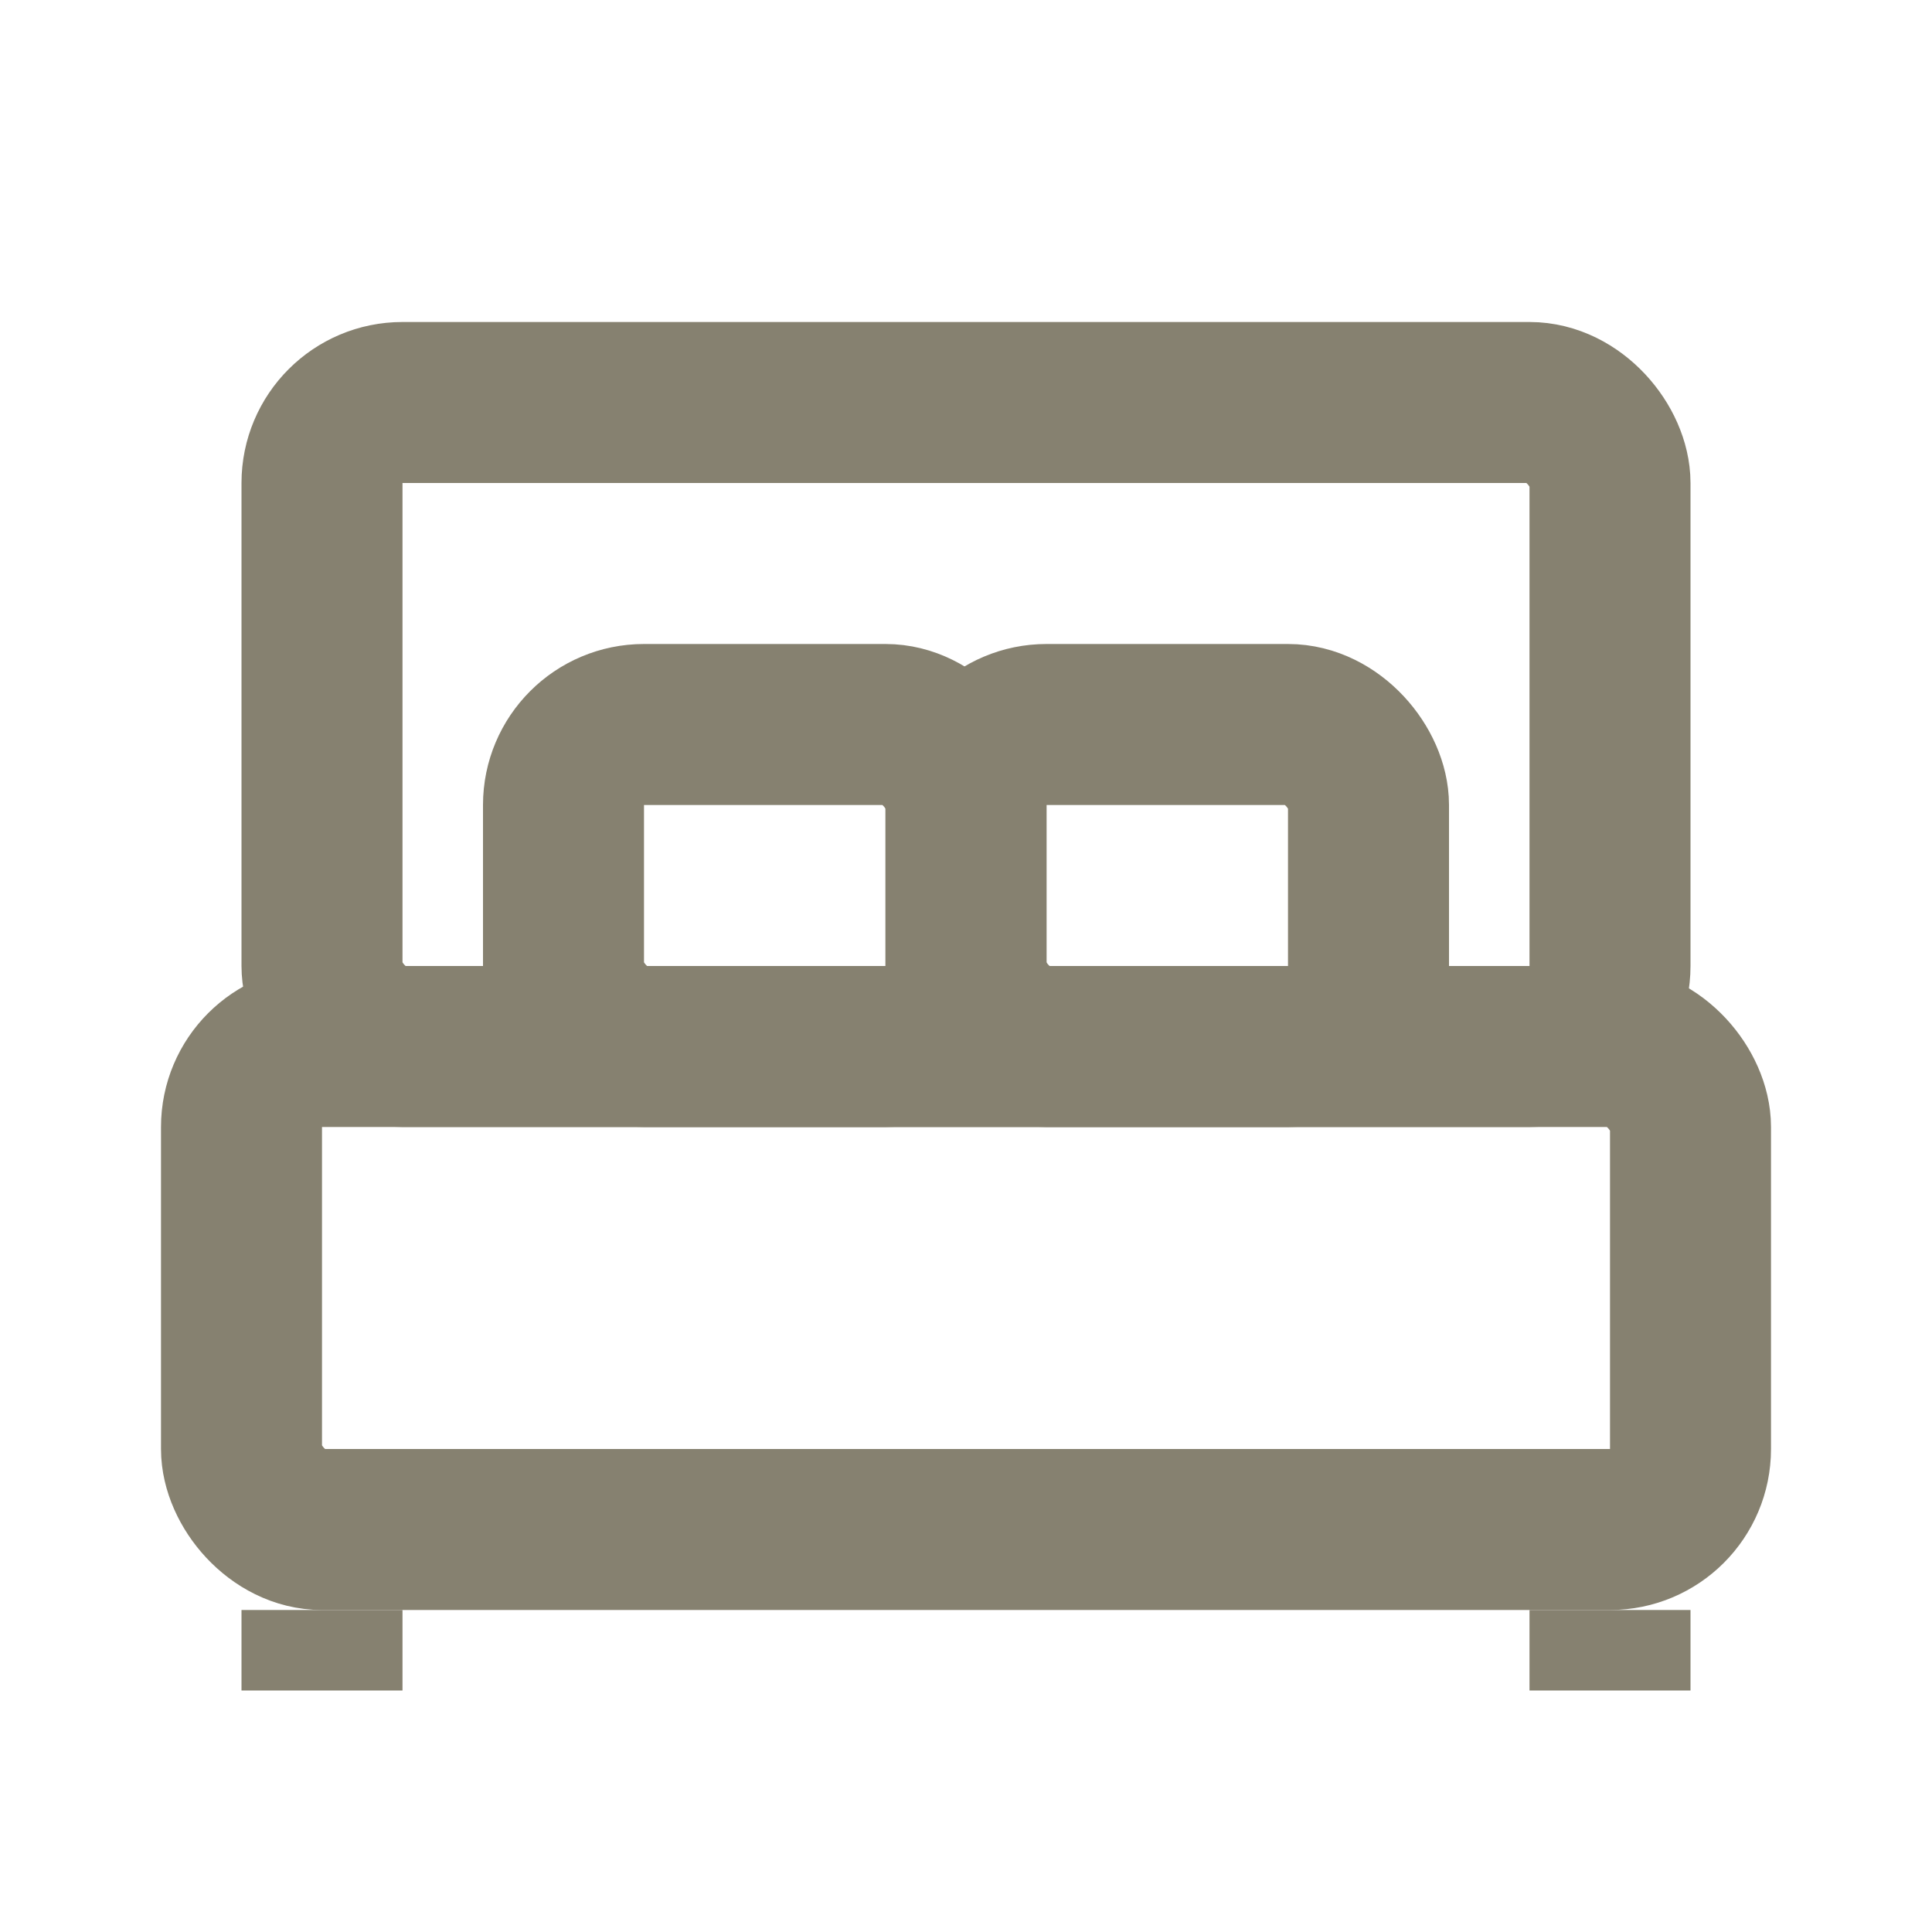 <?xml version="1.0" encoding="UTF-8"?>
<svg width="24px" height="24px" viewBox="0 0 24 24" version="1.1" xmlns="http://www.w3.org/2000/svg" xmlns:xlink="http://www.w3.org/1999/xlink">
    <!-- Generator: Sketch 50 (54983) - http://www.bohemiancoding.com/sketch -->
    <title>Assets/Icons/collection/ic-collection-24-accent</title>
    <desc>Created with Sketch.</desc>
    <defs></defs>
    <g id="Assets/Icons/collection/ic-collection-24-accent" stroke="none" stroke-width="1" fill="none" fill-rule="evenodd">
        <rect id="Rectangle-21-Copy" stroke="#868170" stroke-width="2" x="3" y="13" width="18" height="6" rx="1"></rect>
        <rect id="Rectangle" fill="#868170" x="3" y="20" width="2" height="1"></rect>
        <rect id="Rectangle-Copy" fill="#868170" x="19" y="20" width="2" height="1"></rect>
        <rect id="Rectangle-21" stroke="#868170" stroke-width="2" x="7" y="9" width="5" height="4" rx="1"></rect>
        <rect id="Rectangle-21-Copy-2" stroke="#868170" stroke-width="2" x="12" y="9" width="5" height="4" rx="1"></rect>
        <rect id="Rectangle-22" stroke="#868170" stroke-width="2" x="4" y="5" width="16" height="8" rx="1"></rect>
    </g>
</svg>
